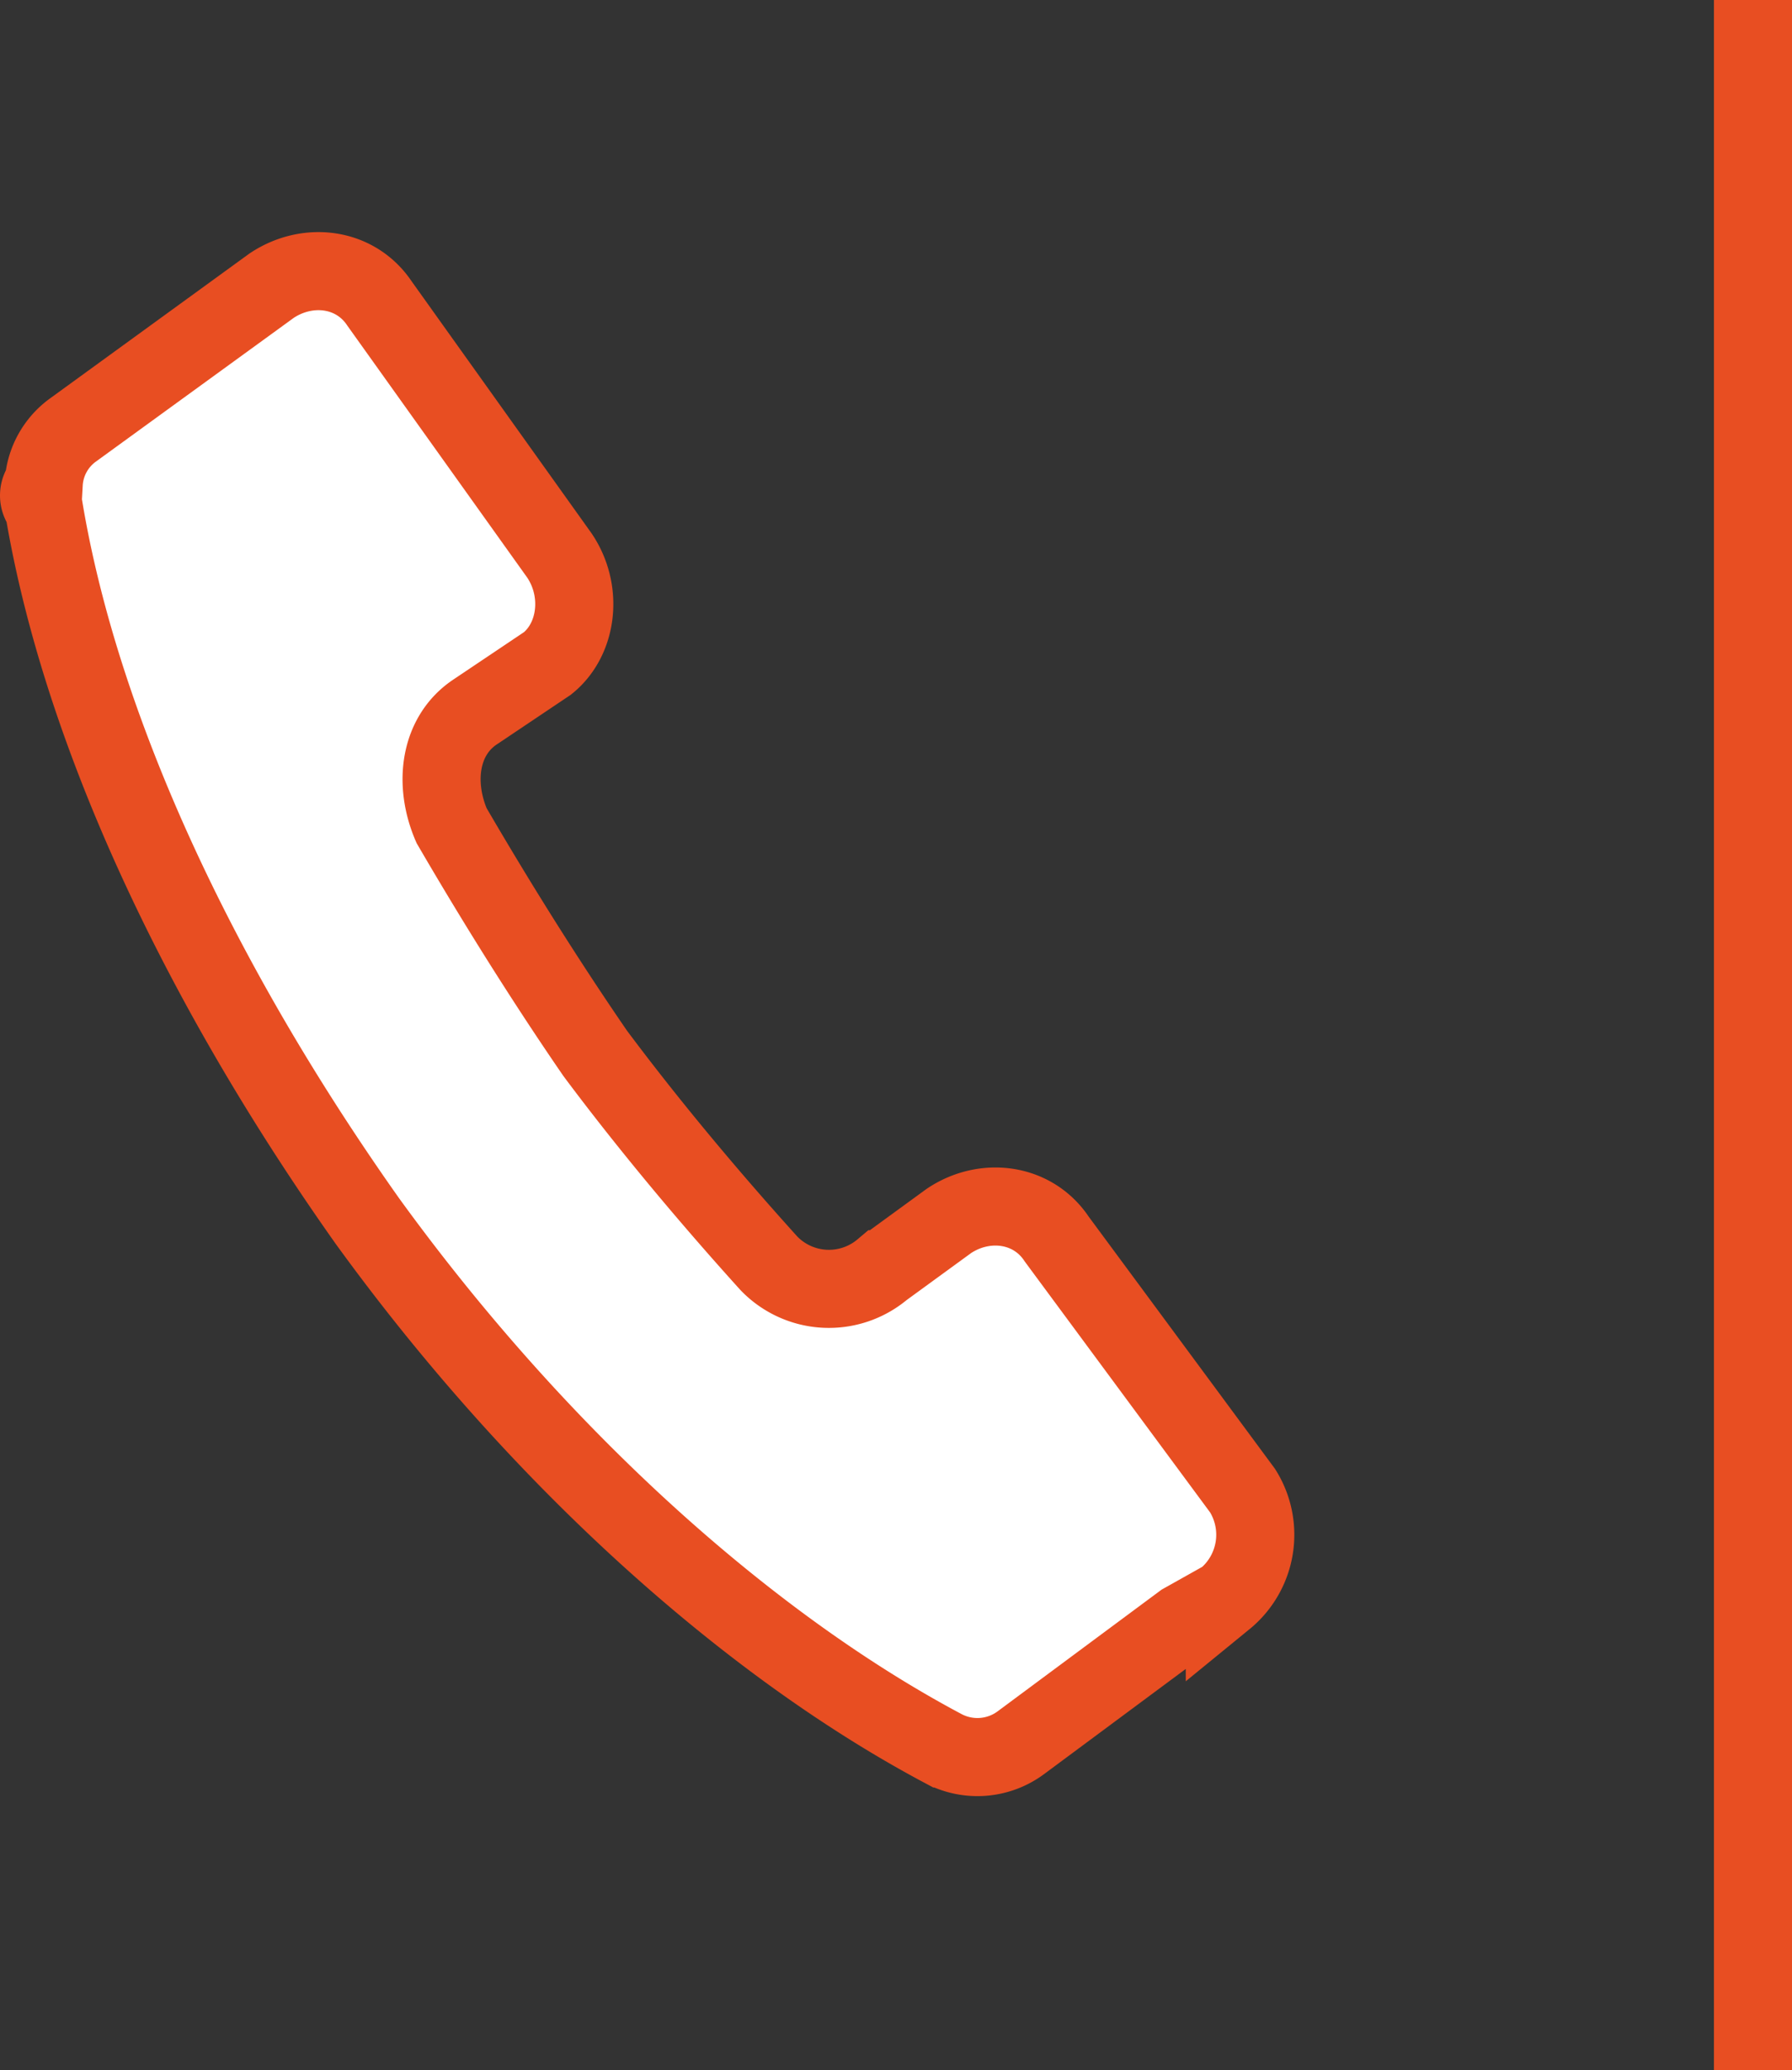 <svg id="Capa_1" data-name="Capa 1" xmlns="http://www.w3.org/2000/svg" viewBox="0 0 185.65 214.47"><rect x="0" y="0" width="185.65" height="214.47" fill="#333333" stroke="none"/><defs><style>.cls-1,.cls-2{fill:#fff;stroke:#e84e22;stroke-miterlimit:10;stroke-width:8.09px;}.cls-2{fill-rule:evenodd;}</style></defs><title>07</title><line class="cls-1" x1="181.61" y1="214.47" x2="181.61"/><path class="cls-2" d="M333.33,243.38h0c3.71,22.35,15.51,48.44,33.52,73.91,18,24.84,39.77,44.09,59.65,54.66a7.55,7.55,0,0,0,8.08-.61l16.76-12.44,4.35-2.44a8.59,8.59,0,0,0,1.84-11.22l-19.25-26.06c-2.49-3.76-7.47-4.37-11.18-1.88l-6.86,5a8.63,8.63,0,0,1-11.78-.61c-6.2-6.86-12.44-14.31-18-21.76-5.55-8.08-10.53-16.13-14.88-23.6-1.88-4.35-1.27-9.33,2.49-11.8l7.45-5c3.1-2.49,3.73-7.47,1.24-11.17l-18.64-26.11c-2.49-3.74-7.43-4.35-11.17-1.86L336.43,235.3a7.34,7.34,0,0,0-3.1,5.59h0a1.84,1.84,0,0,0,0,2.49Z" transform="translate(-328.8 -190.8)"/></svg>